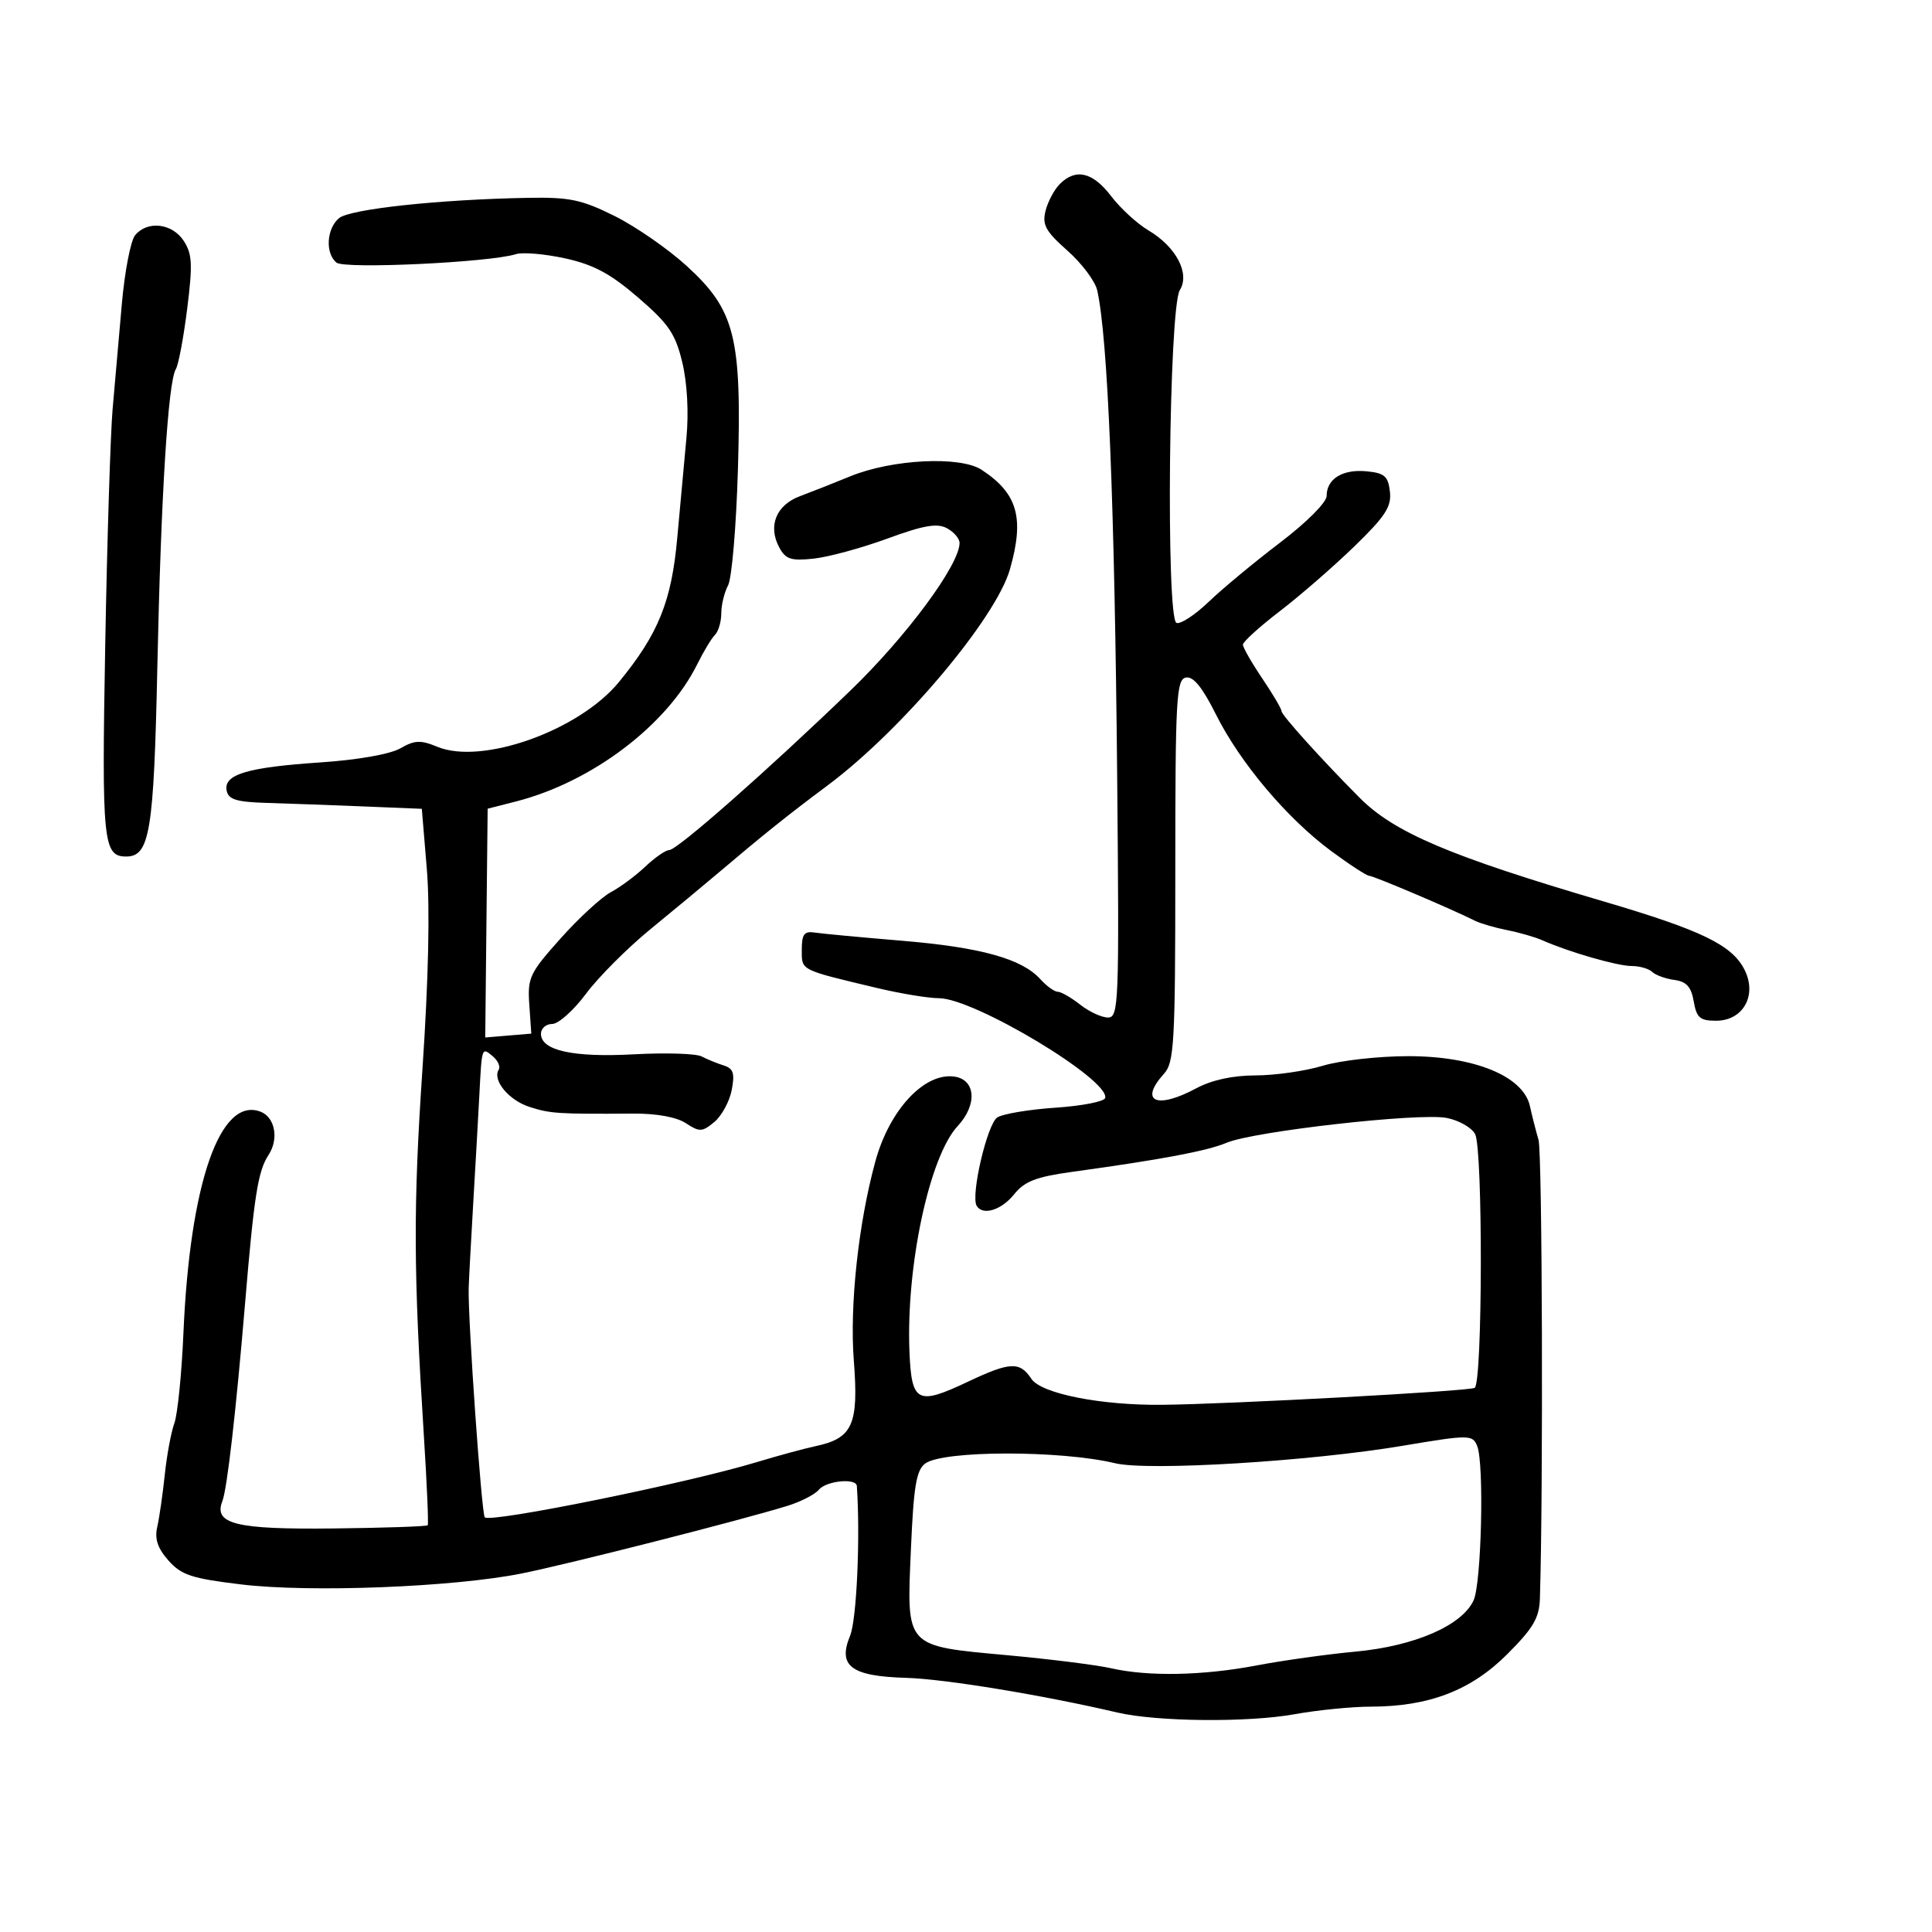<svg xmlns="http://www.w3.org/2000/svg" width="300" height="300" viewBox="0 0 300 300" version="1.1">
	<path d="M 164.573 28.570 C 163.709 29.433, 162.710 31.308, 162.351 32.736 C 161.806 34.908, 162.362 35.919, 165.748 38.916 C 167.974 40.887, 170.056 43.662, 170.375 45.081 C 172.033 52.478, 173.085 78.267, 173.480 121.250 C 173.799 155.903, 173.717 158, 172.044 158 C 171.068 158, 169.126 157.100, 167.727 156 C 166.329 154.900, 164.763 154, 164.247 154 C 163.732 154, 162.510 153.116, 161.533 152.036 C 158.663 148.865, 152.269 147.095, 140 146.073 C 133.675 145.546, 127.600 144.976, 126.500 144.807 C 124.879 144.558, 124.500 145.064, 124.500 147.476 C 124.500 150.732, 124.113 150.535, 136.164 153.410 C 139.829 154.285, 144.163 155, 145.794 155 C 151.251 155, 172.365 167.677, 171.610 170.500 C 171.463 171.050, 168.003 171.725, 163.921 172 C 159.839 172.275, 155.770 172.950, 154.878 173.500 C 153.306 174.470, 150.691 185.652, 151.662 187.250 C 152.605 188.801, 155.496 187.911, 157.462 185.465 C 159.100 183.427, 160.875 182.740, 166.500 181.963 C 180.511 180.030, 187.398 178.732, 190.485 177.442 C 194.741 175.663, 220.285 172.775, 224.600 173.585 C 226.500 173.941, 228.504 175.073, 229.054 176.101 C 230.278 178.389, 230.217 214.748, 228.987 215.508 C 228.164 216.017, 191.138 218.026, 180.500 218.139 C 170.950 218.240, 161.679 216.403, 160.154 214.106 C 158.347 211.383, 156.851 211.452, 150.280 214.561 C 142.455 218.263, 141.557 217.809, 141.224 209.988 C 140.658 196.714, 144.308 179.580, 148.706 174.858 C 151.785 171.552, 151.524 167.645, 148.192 167.173 C 143.536 166.513, 138.116 172.332, 135.924 180.343 C 133.292 189.965, 131.915 202.701, 132.581 211.276 C 133.353 221.219, 132.409 223.330, 126.646 224.556 C 124.916 224.924, 120.800 226.042, 117.500 227.041 C 106.665 230.321, 76.175 236.509, 75.276 235.610 C 74.774 235.108, 72.636 204.633, 72.777 200 C 72.819 198.625, 73.145 192.550, 73.502 186.500 C 73.859 180.450, 74.278 173.025, 74.435 170 C 74.821 162.538, 74.803 162.591, 76.489 163.991 C 77.308 164.671, 77.737 165.616, 77.443 166.093 C 76.425 167.739, 78.996 170.844, 82.242 171.889 C 85.448 172.922, 86.708 173.003, 98.331 172.919 C 101.953 172.892, 105.050 173.458, 106.504 174.411 C 108.631 175.804, 109.037 175.787, 110.920 174.223 C 112.061 173.275, 113.275 171.044, 113.619 169.265 C 114.123 166.655, 113.883 165.917, 112.372 165.442 C 111.342 165.119, 109.801 164.488, 108.947 164.041 C 108.092 163.594, 103.367 163.447, 98.447 163.713 C 88.980 164.227, 84 163.127, 84 160.525 C 84 159.686, 84.788 159, 85.752 159 C 86.715 159, 89.078 156.886, 91.002 154.301 C 92.926 151.717, 97.425 147.209, 101 144.283 C 104.575 141.358, 109.300 137.438, 111.500 135.573 C 118.580 129.571, 122.373 126.536, 128.496 121.970 C 140.028 113.374, 154.643 96.047, 156.827 88.384 C 159.099 80.412, 158.018 76.620, 152.428 72.952 C 149.102 70.771, 138.501 71.301, 132 73.973 C 129.525 74.991, 126.032 76.370, 124.237 77.038 C 120.525 78.420, 119.210 81.656, 121 85.001 C 121.987 86.845, 122.824 87.118, 126.335 86.745 C 128.626 86.501, 133.777 85.101, 137.782 83.633 C 143.409 81.571, 145.512 81.204, 147.032 82.017 C 148.115 82.596, 149 83.627, 149 84.308 C 149 87.692, 140.777 98.811, 132.046 107.234 C 119.159 119.666, 105.149 132, 103.915 132 C 103.364 132, 101.695 133.154, 100.206 134.565 C 98.718 135.976, 96.310 137.763, 94.856 138.536 C 93.402 139.309, 89.887 142.542, 87.046 145.721 C 82.239 151.098, 81.901 151.813, 82.190 156 L 82.500 160.500 78.924 160.800 L 75.347 161.100 75.534 143.337 L 75.722 125.574 80.111 124.454 C 91.907 121.442, 103.594 112.596, 108.270 103.139 C 109.244 101.170, 110.481 99.119, 111.020 98.580 C 111.559 98.041, 112 96.535, 112 95.234 C 112 93.933, 112.475 91.981, 113.056 90.896 C 113.636 89.812, 114.323 81.739, 114.582 72.957 C 115.191 52.308, 114.151 48.165, 106.632 41.298 C 103.742 38.659, 98.705 35.170, 95.439 33.543 C 90.324 30.997, 88.459 30.605, 82 30.720 C 68.251 30.964, 54.349 32.457, 52.649 33.872 C 50.700 35.494, 50.479 39.328, 52.250 40.780 C 53.509 41.812, 76.065 40.749, 80.104 39.467 C 81.156 39.133, 84.600 39.427, 87.758 40.120 C 92.185 41.092, 94.781 42.486, 99.094 46.204 C 103.839 50.297, 104.878 51.823, 105.945 56.270 C 106.710 59.459, 106.962 64.055, 106.588 68.006 C 106.251 71.578, 105.610 78.550, 105.166 83.500 C 104.277 93.390, 102.253 98.402, 96.122 105.892 C 89.936 113.449, 74.836 118.832, 67.892 115.955 C 65.305 114.884, 64.387 114.924, 62.156 116.206 C 60.580 117.112, 55.542 117.998, 49.765 118.386 C 38.392 119.148, 34.709 120.252, 35.192 122.753 C 35.463 124.158, 36.699 124.535, 41.514 124.679 C 44.806 124.777, 51.550 125.022, 56.500 125.224 L 65.500 125.592 66.279 134.962 C 66.778 140.966, 66.536 152.087, 65.604 165.916 C 64.156 187.404, 64.194 197.302, 65.821 223 C 66.292 230.425, 66.559 236.653, 66.416 236.839 C 66.273 237.025, 59.665 237.250, 51.731 237.339 C 36.600 237.508, 33.137 236.652, 34.531 233.090 C 35.265 231.215, 36.640 219.234, 38.044 202.500 C 39.462 185.581, 40.053 181.849, 41.710 179.320 C 43.330 176.847, 42.704 173.484, 40.462 172.624 C 34.185 170.215, 29.493 183.680, 28.483 207 C 28.210 213.325, 27.575 219.625, 27.074 221 C 26.572 222.375, 25.902 225.975, 25.586 229 C 25.269 232.025, 24.743 235.667, 24.418 237.093 C 23.990 238.969, 24.474 240.416, 26.163 242.320 C 28.169 244.581, 29.767 245.106, 37.451 246.030 C 48.187 247.321, 70.440 246.452, 81 244.330 C 88.405 242.842, 114.959 236.087, 122.264 233.832 C 124.335 233.193, 126.527 232.070, 127.137 231.335 C 128.304 229.928, 132.963 229.467, 133.051 230.750 C 133.601 238.762, 133.023 251.530, 131.999 254.003 C 130.051 258.705, 132.163 260.290, 140.706 260.536 C 146.708 260.710, 161.858 263.197, 173.500 265.920 C 179.635 267.355, 193.762 267.492, 201 266.187 C 204.575 265.543, 209.906 265.012, 212.846 265.008 C 221.894 264.995, 228.413 262.491, 234.033 256.872 C 238.099 252.806, 239.021 251.233, 239.116 248.202 C 239.644 231.408, 239.486 178.982, 238.902 177 C 238.497 175.625, 237.896 173.266, 237.566 171.758 C 236.551 167.119, 228.963 164, 218.692 164 C 214.086 164, 208.109 164.670, 205.409 165.489 C 202.709 166.308, 198.018 166.983, 194.985 166.989 C 191.398 166.996, 188.166 167.699, 185.739 169 C 179.574 172.304, 176.833 171.053, 180.750 166.723 C 182.334 164.973, 182.500 161.975, 182.500 135.159 C 182.500 108.452, 182.662 105.497, 184.145 105.211 C 185.294 104.989, 186.704 106.720, 188.812 110.940 C 192.560 118.441, 199.857 127.090, 206.707 132.152 C 209.571 134.268, 212.235 136, 212.628 136 C 213.283 136, 225.472 141.182, 229.033 142.974 C 229.876 143.398, 232.126 144.054, 234.033 144.431 C 235.940 144.808, 238.400 145.518, 239.500 146.008 C 243.543 147.810, 251.133 150, 253.335 150 C 254.581 150, 256.027 150.412, 256.550 150.915 C 257.072 151.419, 258.622 151.981, 259.994 152.165 C 261.875 152.418, 262.614 153.236, 263.003 155.500 C 263.440 158.039, 263.973 158.500, 266.471 158.500 C 270.670 158.500, 272.880 154.555, 270.897 150.597 C 268.970 146.751, 264.238 144.454, 249 139.970 C 225.124 132.944, 216.494 129.277, 211.116 123.871 C 205.252 117.977, 199 111.046, 199 110.438 C 199 110.081, 197.650 107.790, 196 105.345 C 194.350 102.900, 193 100.540, 193 100.099 C 193 99.659, 195.581 97.319, 198.736 94.899 C 201.891 92.480, 207.100 87.951, 210.311 84.835 C 215.130 80.160, 216.093 78.676, 215.825 76.335 C 215.550 73.936, 214.990 73.451, 212.185 73.182 C 208.478 72.826, 206 74.356, 206 77.001 C 206 78.008, 202.905 81.111, 198.750 84.271 C 194.762 87.304, 189.782 91.436, 187.683 93.453 C 185.584 95.471, 183.337 96.946, 182.690 96.730 C 181.021 96.174, 181.499 47.775, 183.201 45.050 C 184.812 42.470, 182.633 38.323, 178.329 35.773 C 176.585 34.741, 173.974 32.344, 172.528 30.448 C 169.681 26.716, 167.049 26.094, 164.573 28.570 M 20.983 36.521 C 20.289 37.357, 19.356 42.195, 18.912 47.271 C 18.467 52.347, 17.826 59.650, 17.488 63.500 C 17.151 67.350, 16.633 83.900, 16.338 100.278 C 15.789 130.780, 16.010 133, 19.599 133 C 23.259 133, 23.890 129.146, 24.433 103.499 C 24.994 76.990, 26.097 59.270, 27.307 57.313 C 27.710 56.660, 28.501 52.449, 29.065 47.955 C 29.934 41.026, 29.851 39.422, 28.522 37.393 C 26.732 34.661, 22.895 34.217, 20.983 36.521 M 217.812 224.499 C 203.432 226.918, 178.296 228.447, 173.165 227.213 C 164.706 225.179, 146.471 225.202, 143.675 227.250 C 142.287 228.267, 141.871 230.748, 141.447 240.561 C 140.781 255.950, 140.414 255.550, 156.542 257.032 C 163.119 257.637, 170.300 258.541, 172.500 259.041 C 178.310 260.363, 186.779 260.199, 195.162 258.602 C 199.198 257.834, 206.071 256.873, 210.437 256.467 C 219.658 255.611, 227.037 252.409, 228.823 248.489 C 230.036 245.828, 230.475 227.401, 229.393 224.582 C 228.694 222.760, 228.165 222.757, 217.812 224.499" stroke="none" fill="black" fill-rule="evenodd"/>
</svg>